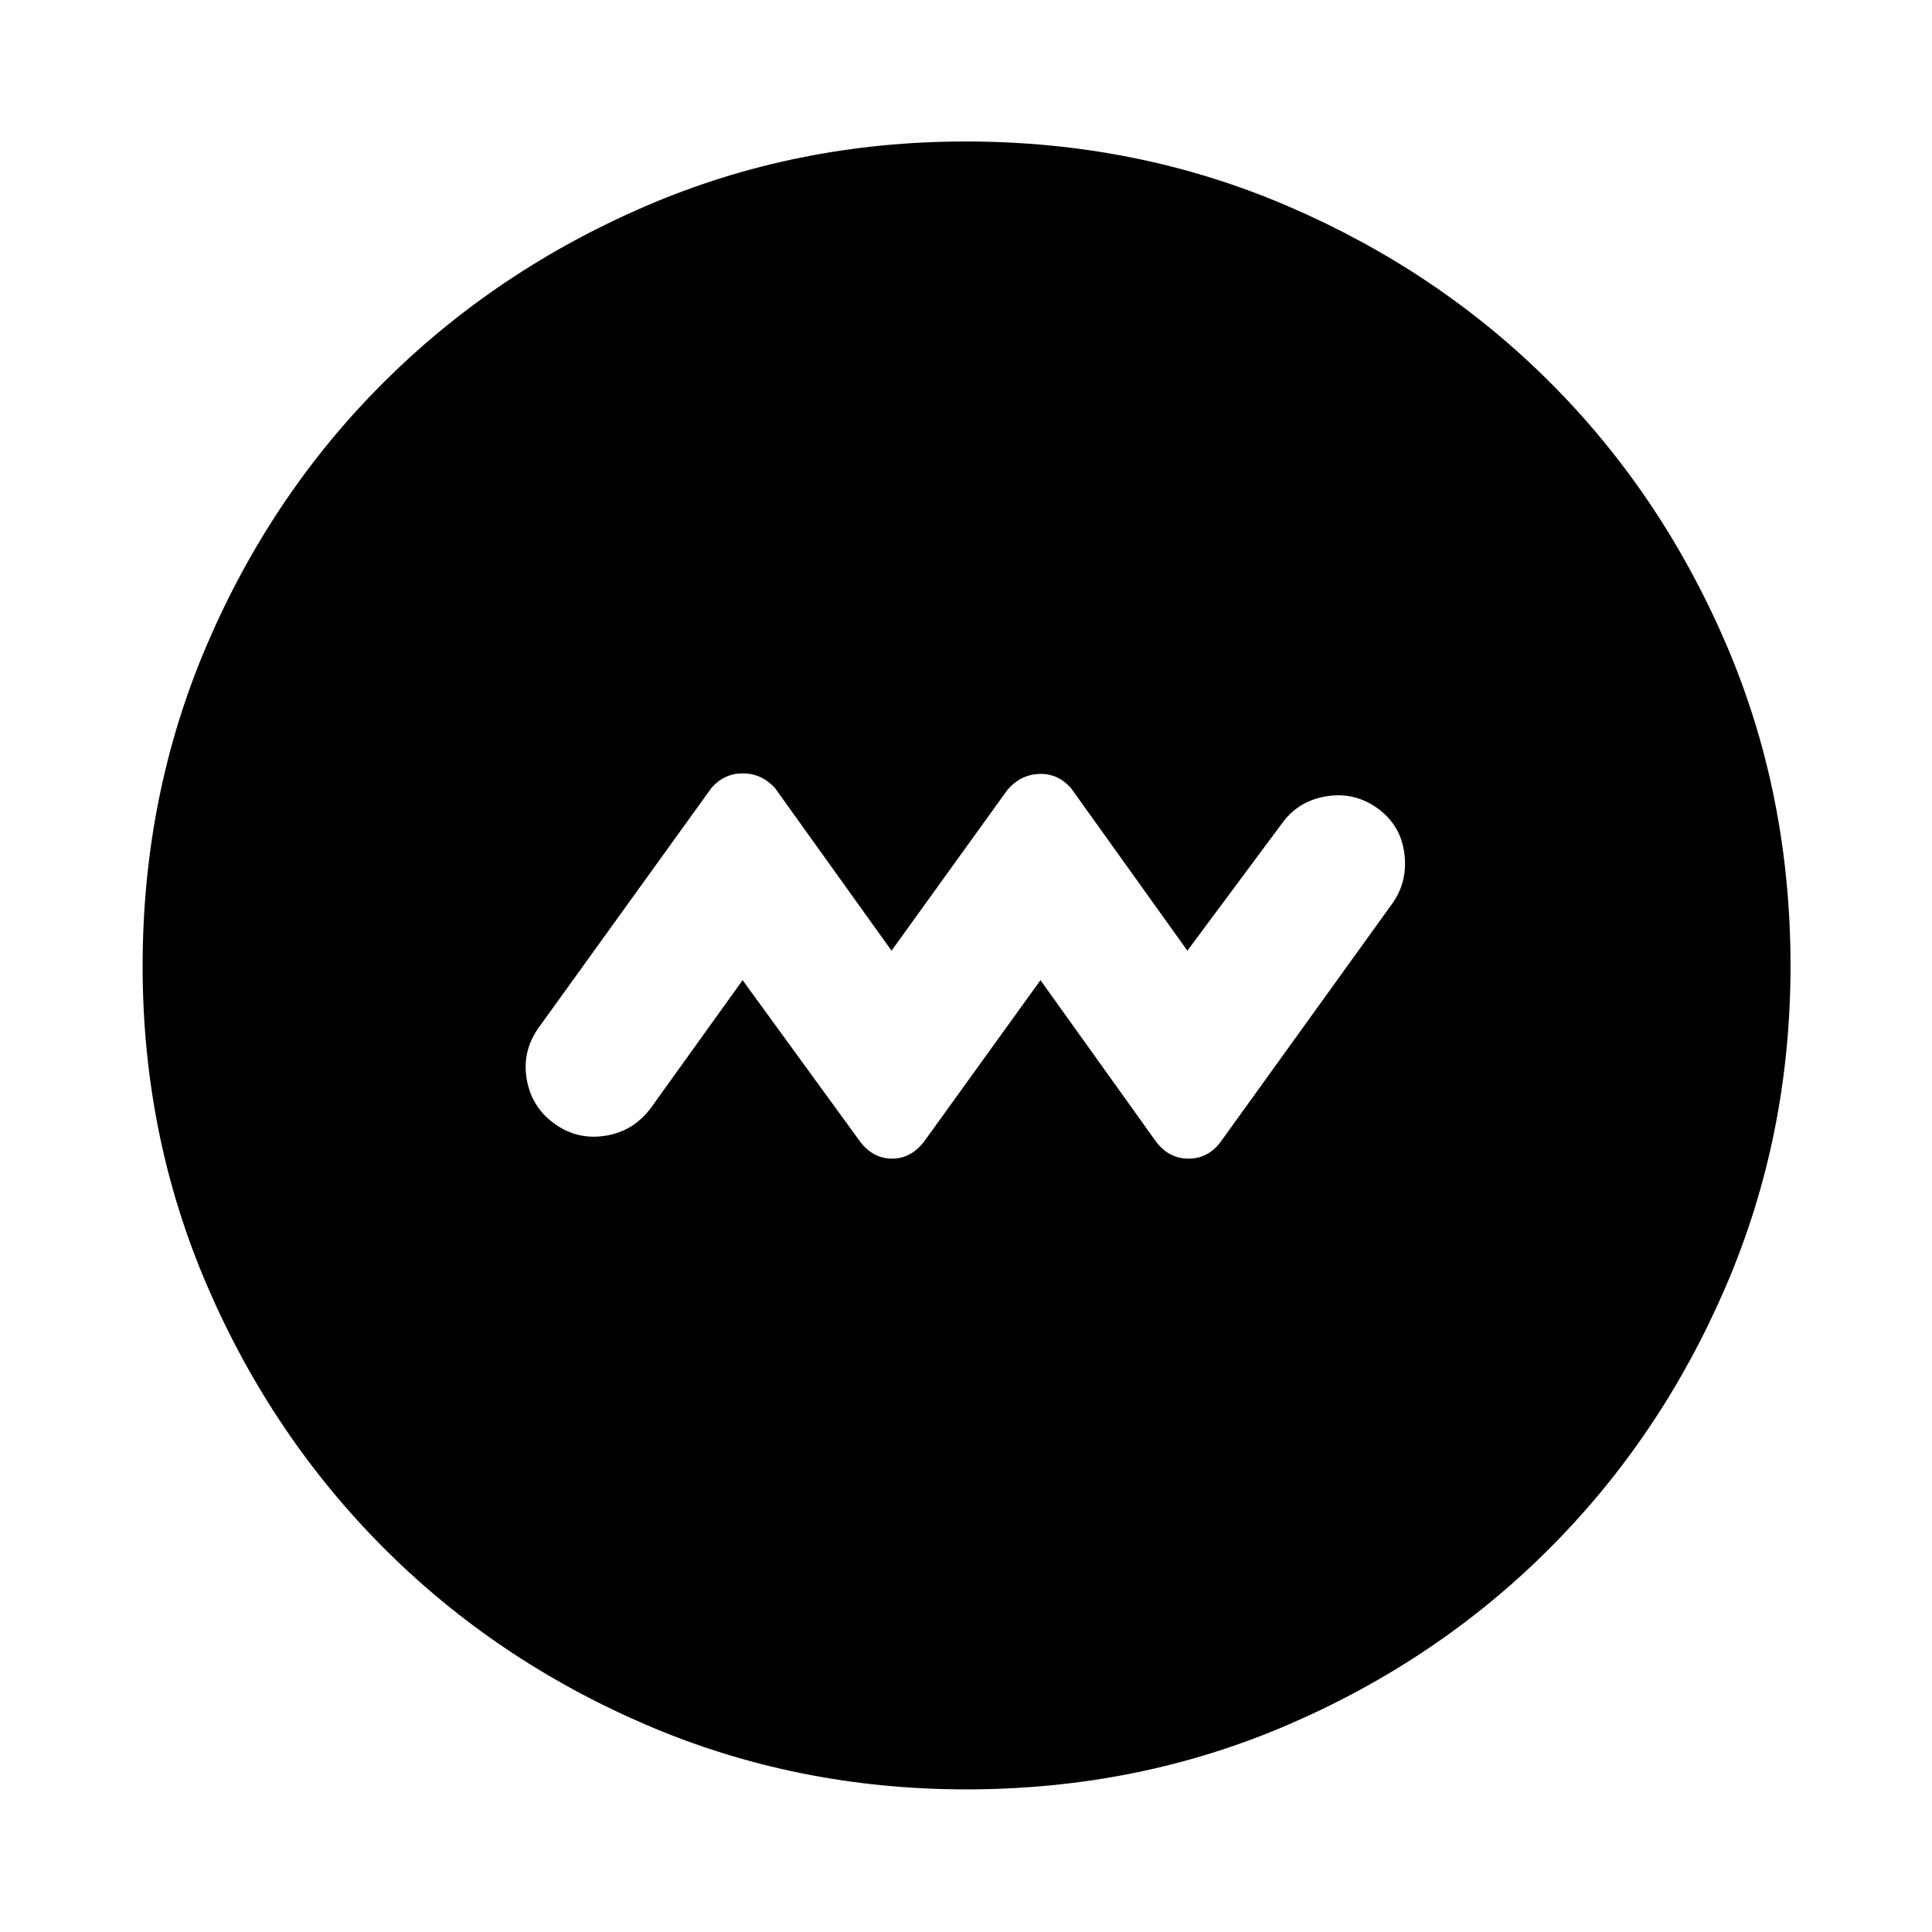 <svg xmlns="http://www.w3.org/2000/svg" height="48" viewBox="0 -960 960 960" width="48"><path d="m369-472.96 58.59 80.51q6.45 8.17 15.66 8.17 9.22 0 15.77-8.26L517-472.96l57.59 80.46q6.34 8.22 16 8.22 9.67 0 15.9-8.29l85.03-118.04q8.07-11 6.32-25.14t-13.2-22.49q-11.44-8.35-25.49-6.1-14.04 2.25-22.11 13.45L590-487.61l-57.59-80.46q-6.47-7.65-15.89-7.37-9.42.29-15.98 7.98L443-487.61l-57.98-80.91q-6.72-7.2-15.94-7.2-9.22 0-15.54 7.2l-85.5 118.63q-8.63 11.69-6.38 25.74 2.25 14.04 13.7 22.39 11.44 8.35 25.49 6.1 14.04-2.25 22.67-13.95L369-472.96ZM480.14-70.87q-84.44 0-159.14-32.11-74.7-32.11-130.32-87.83-55.62-55.71-87.71-130.2-32.1-74.49-32.1-158.85 0-85.44 32.11-160.14 32.11-74.7 87.74-130.1 55.62-55.39 130.15-87.5 74.53-32.1 158.94-32.1 85.49 0 160.26 32.19 74.78 32.19 130.13 87.49 55.34 55.3 87.42 129.89 32.08 74.59 32.08 160.07 0 84.51-32.12 159.21-32.11 74.69-87.61 130.24-55.49 55.55-129.98 87.64-74.49 32.1-159.85 32.1Z"/></svg>